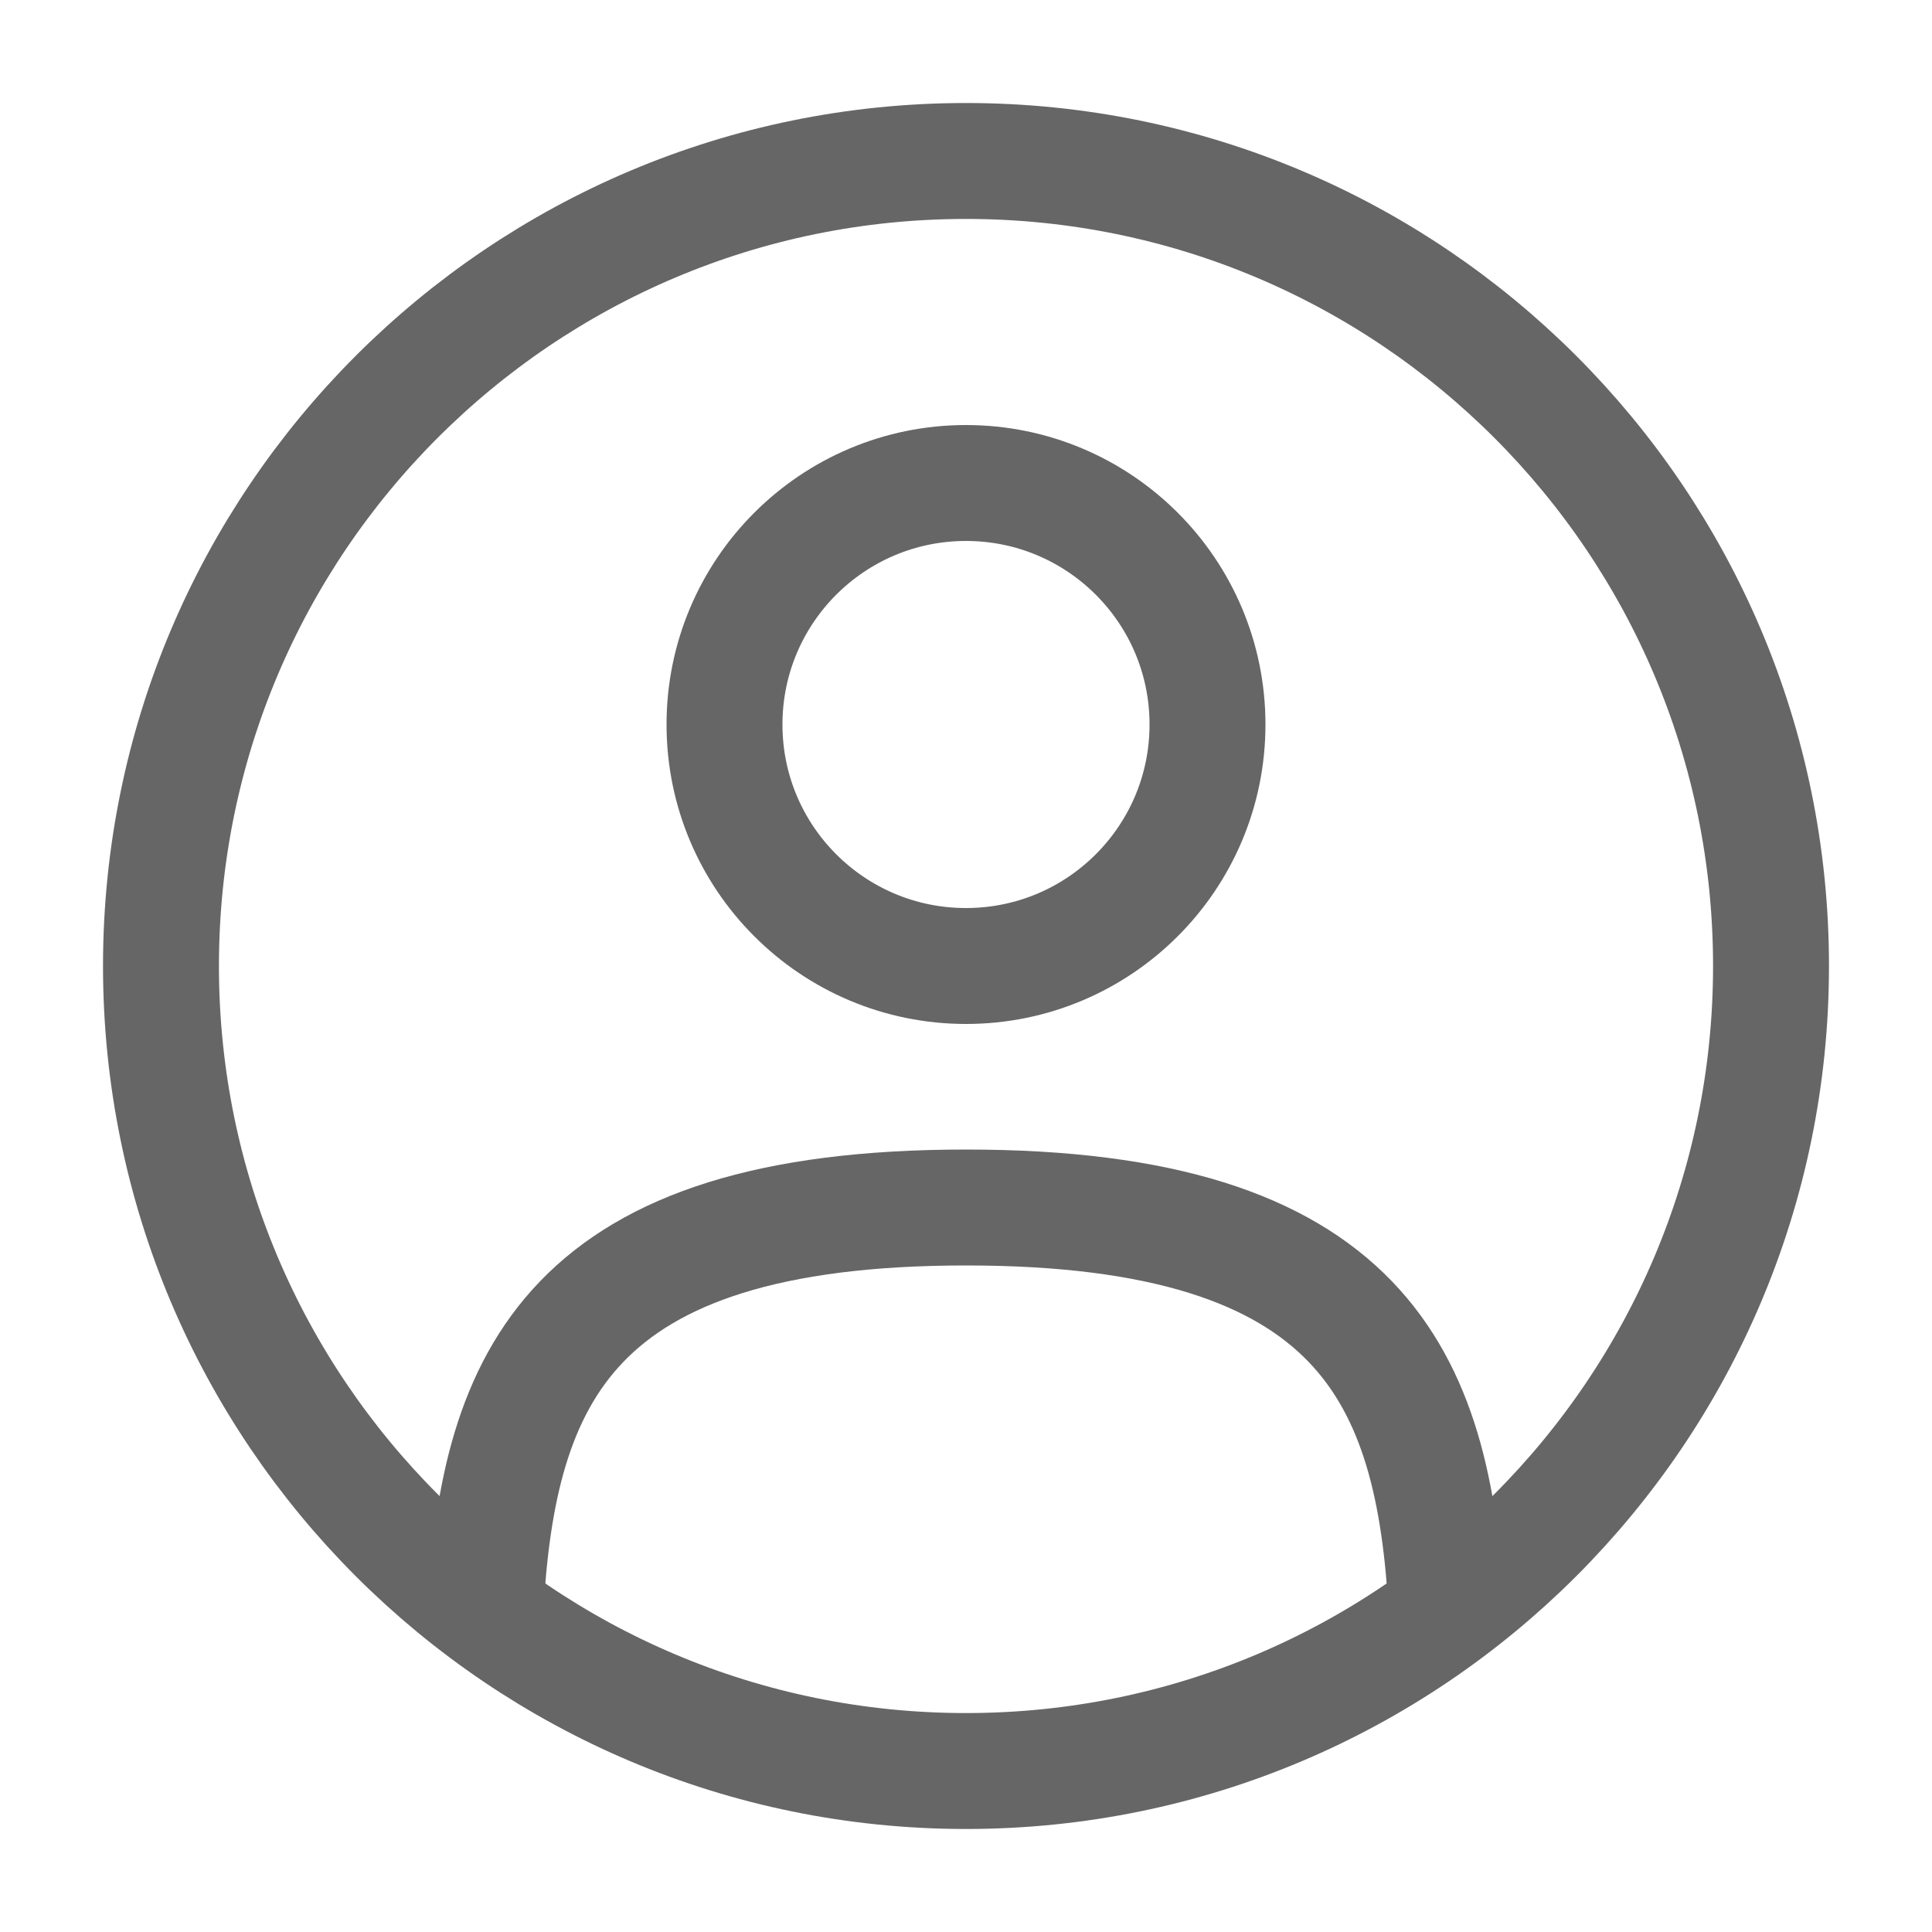 <svg width="25" height="25" viewBox="0 0 25 25" fill="none" xmlns="http://www.w3.org/2000/svg">
<path d="M12.5 12.5C14.226 12.5 15.625 11.101 15.625 9.375C15.625 7.649 14.226 6.25 12.5 6.25C10.774 6.25 9.375 7.649 9.375 9.375C9.375 11.101 10.774 12.5 12.5 12.5Z" stroke="#666666" stroke-width="1.5"/>
<path d="M12.5 22.917C18.253 22.917 22.917 18.253 22.917 12.5C22.917 6.747 18.253 2.083 12.5 2.083C6.747 2.083 2.083 6.747 2.083 12.5C2.083 18.253 6.747 22.917 12.5 22.917Z" stroke="#666666" stroke-width="1.5"/>
<path d="M18.719 20.833C18.552 17.821 17.63 15.625 12.5 15.625C7.37 15.625 6.448 17.821 6.281 20.833" stroke="#666666" stroke-width="1.5" stroke-linecap="round"/>
</svg>
